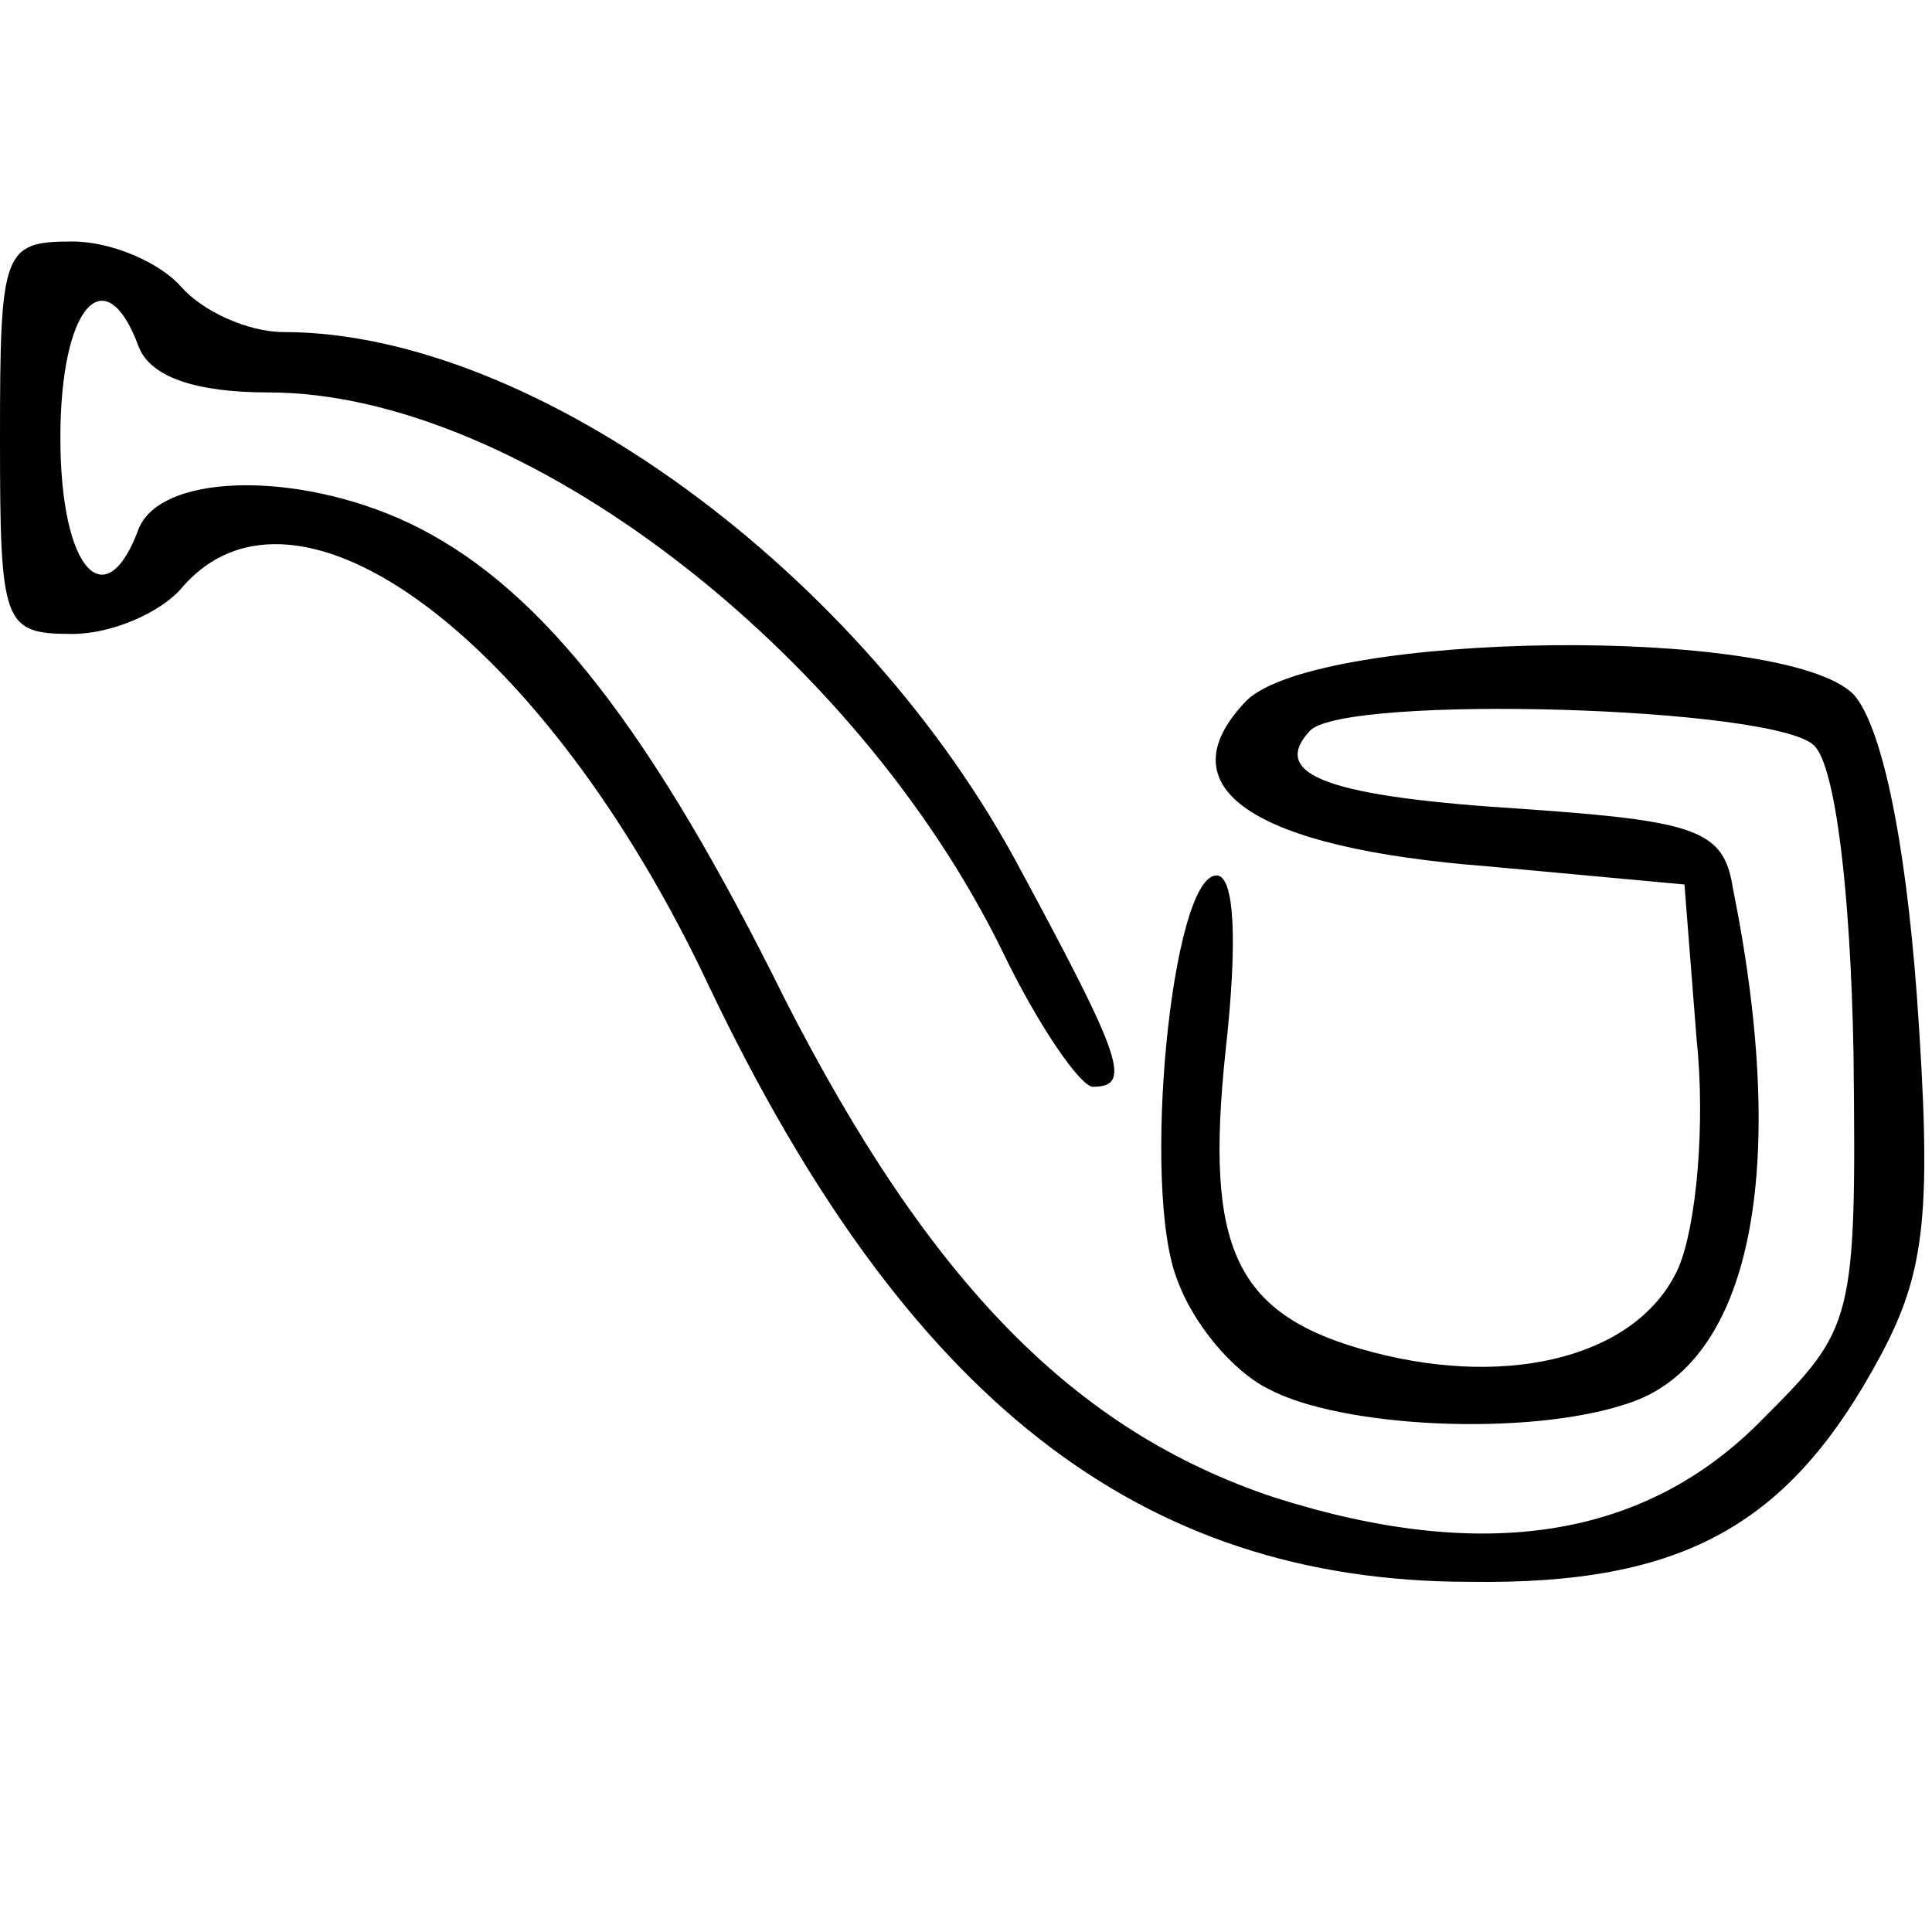 <?xml version="1.0" standalone="no"?>
<!DOCTYPE svg PUBLIC "-//W3C//DTD SVG 20010904//EN"
 "http://www.w3.org/TR/2001/REC-SVG-20010904/DTD/svg10.dtd">
<svg version="1.0" xmlns="http://www.w3.org/2000/svg"
 width="64pt" height="64pt" viewBox="0 0 64 64"
 preserveAspectRatio="xMidYMid meet">

<g transform="translate(0,64) scale(0.1,-0.1)"
fill="#000000" stroke="none">
<path d="M0 495 c0 -62 1 -65 24 -65 13 0 29 7 36 15 38 45 121 -17 175 -132
65 -136 142 -197 252 -197 71 -1 106 19 136 75 15 28 17 48 12 119 -4 54 -12
90 -21 100 -23 23 -177 21 -201 -2 -28 -29 2 -49 80 -55 l65 -6 4 -51 c3 -28
0 -62 -6 -76 -13 -29 -55 -40 -101 -28 -46 12 -56 34 -49 100 4 36 3 58 -3 58
-15 0 -25 -104 -13 -134 5 -14 18 -30 30 -36 24 -13 86 -16 119 -5 41 13 54
77 35 171 -3 19 -12 22 -69 26 -64 4 -85 11 -71 26 12 12 154 8 167 -5 7 -7
12 -48 13 -102 1 -89 0 -91 -30 -121 -39 -40 -93 -48 -162 -26 -66 22 -114 71
-162 165 -44 89 -80 135 -121 156 -37 19 -85 19 -93 0 -11 -30 -26 -14 -26 30
0 44 15 60 26 30 4 -10 19 -15 43 -15 83 0 194 -85 243 -185 12 -25 26 -45 30
-45 13 0 10 9 -24 72 -52 98 -161 178 -244 178 -12 0 -27 7 -34 15 -7 8 -23
15 -36 15 -23 0 -24 -3 -24 -65z"/>
</g>
</svg>
